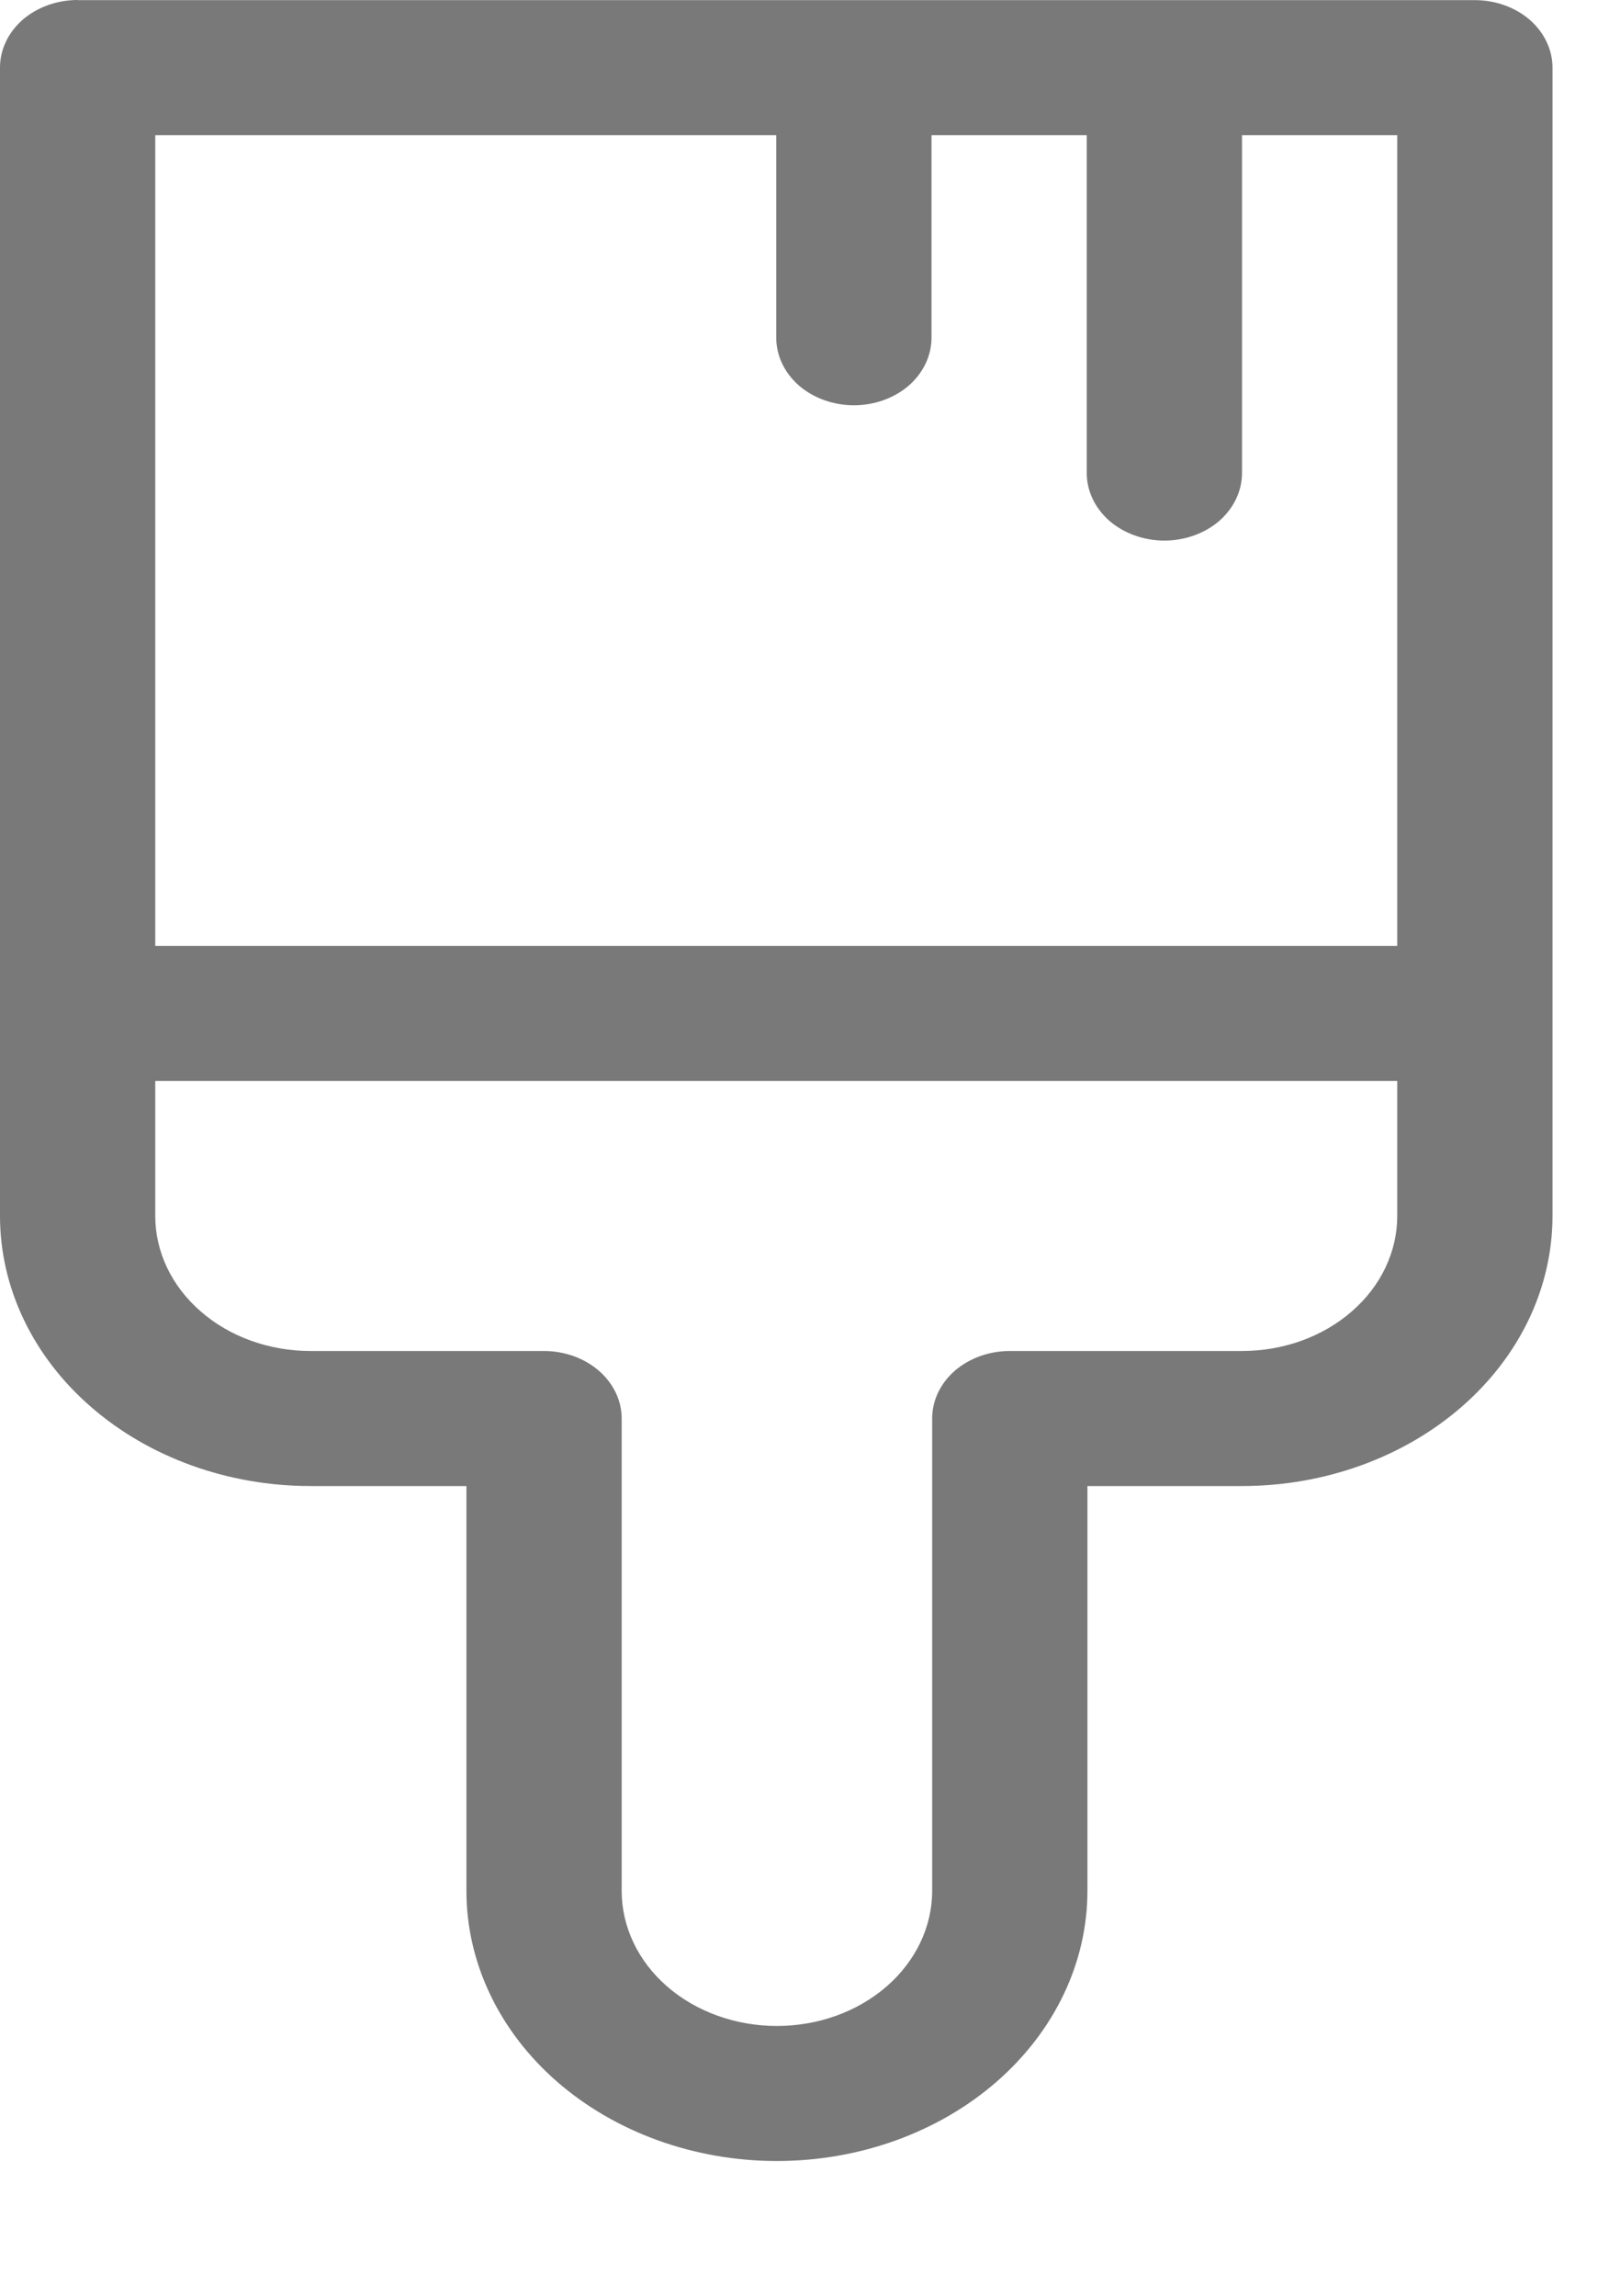 <svg width="12" height="17" viewBox="0 0 12 17" fill="none" xmlns="http://www.w3.org/2000/svg">
<path d="M0.575 0C0.423 0 0.276 0.053 0.168 0.146C0.061 0.24 0 0.367 0 0.5V9.004C0 9.534 0.242 10.043 0.674 10.418C1.105 10.793 1.69 11.004 2.3 11.004H3.455V14.002C3.455 14.532 3.697 15.041 4.128 15.416C4.56 15.791 5.145 16.002 5.755 16.002C6.365 16.002 6.95 15.791 7.381 15.416C7.812 15.041 8.055 14.532 8.055 14.002V11.004H9.2C9.81 11.004 10.395 10.793 10.826 10.418C11.258 10.043 11.5 9.534 11.5 9.004V0.501C11.5 0.368 11.439 0.241 11.332 0.147C11.224 0.054 11.078 0.001 10.925 0.001H0.575V0ZM1.15 8.004H10.35V9.004C10.35 9.269 10.229 9.524 10.013 9.711C9.798 9.899 9.505 10.004 9.2 10.004H7.48C7.327 10.004 7.181 10.057 7.073 10.15C6.965 10.244 6.905 10.371 6.905 10.504V14.002C6.905 14.267 6.783 14.522 6.568 14.709C6.352 14.897 6.06 15.002 5.755 15.002C5.45 15.002 5.157 14.897 4.941 14.709C4.726 14.522 4.605 14.267 4.605 14.002V10.504C4.605 10.371 4.544 10.244 4.436 10.15C4.328 10.057 4.182 10.004 4.03 10.004H2.3C1.995 10.004 1.702 9.899 1.487 9.711C1.271 9.524 1.15 9.269 1.15 9.004V8.004ZM10.35 7.004H1.15V1.001H5.75V2.501C5.75 2.634 5.811 2.761 5.918 2.855C6.026 2.948 6.173 3.001 6.325 3.001C6.478 3.001 6.624 2.948 6.732 2.855C6.839 2.761 6.9 2.634 6.9 2.501V1.001H8.05V3.503C8.05 3.636 8.111 3.763 8.218 3.857C8.326 3.95 8.473 4.003 8.625 4.003C8.777 4.003 8.924 3.95 9.032 3.857C9.139 3.763 9.2 3.636 9.2 3.503V1.001H10.35V7.005V7.004Z" fill="#202020" fill-opacity="0.6"/>
</svg>
